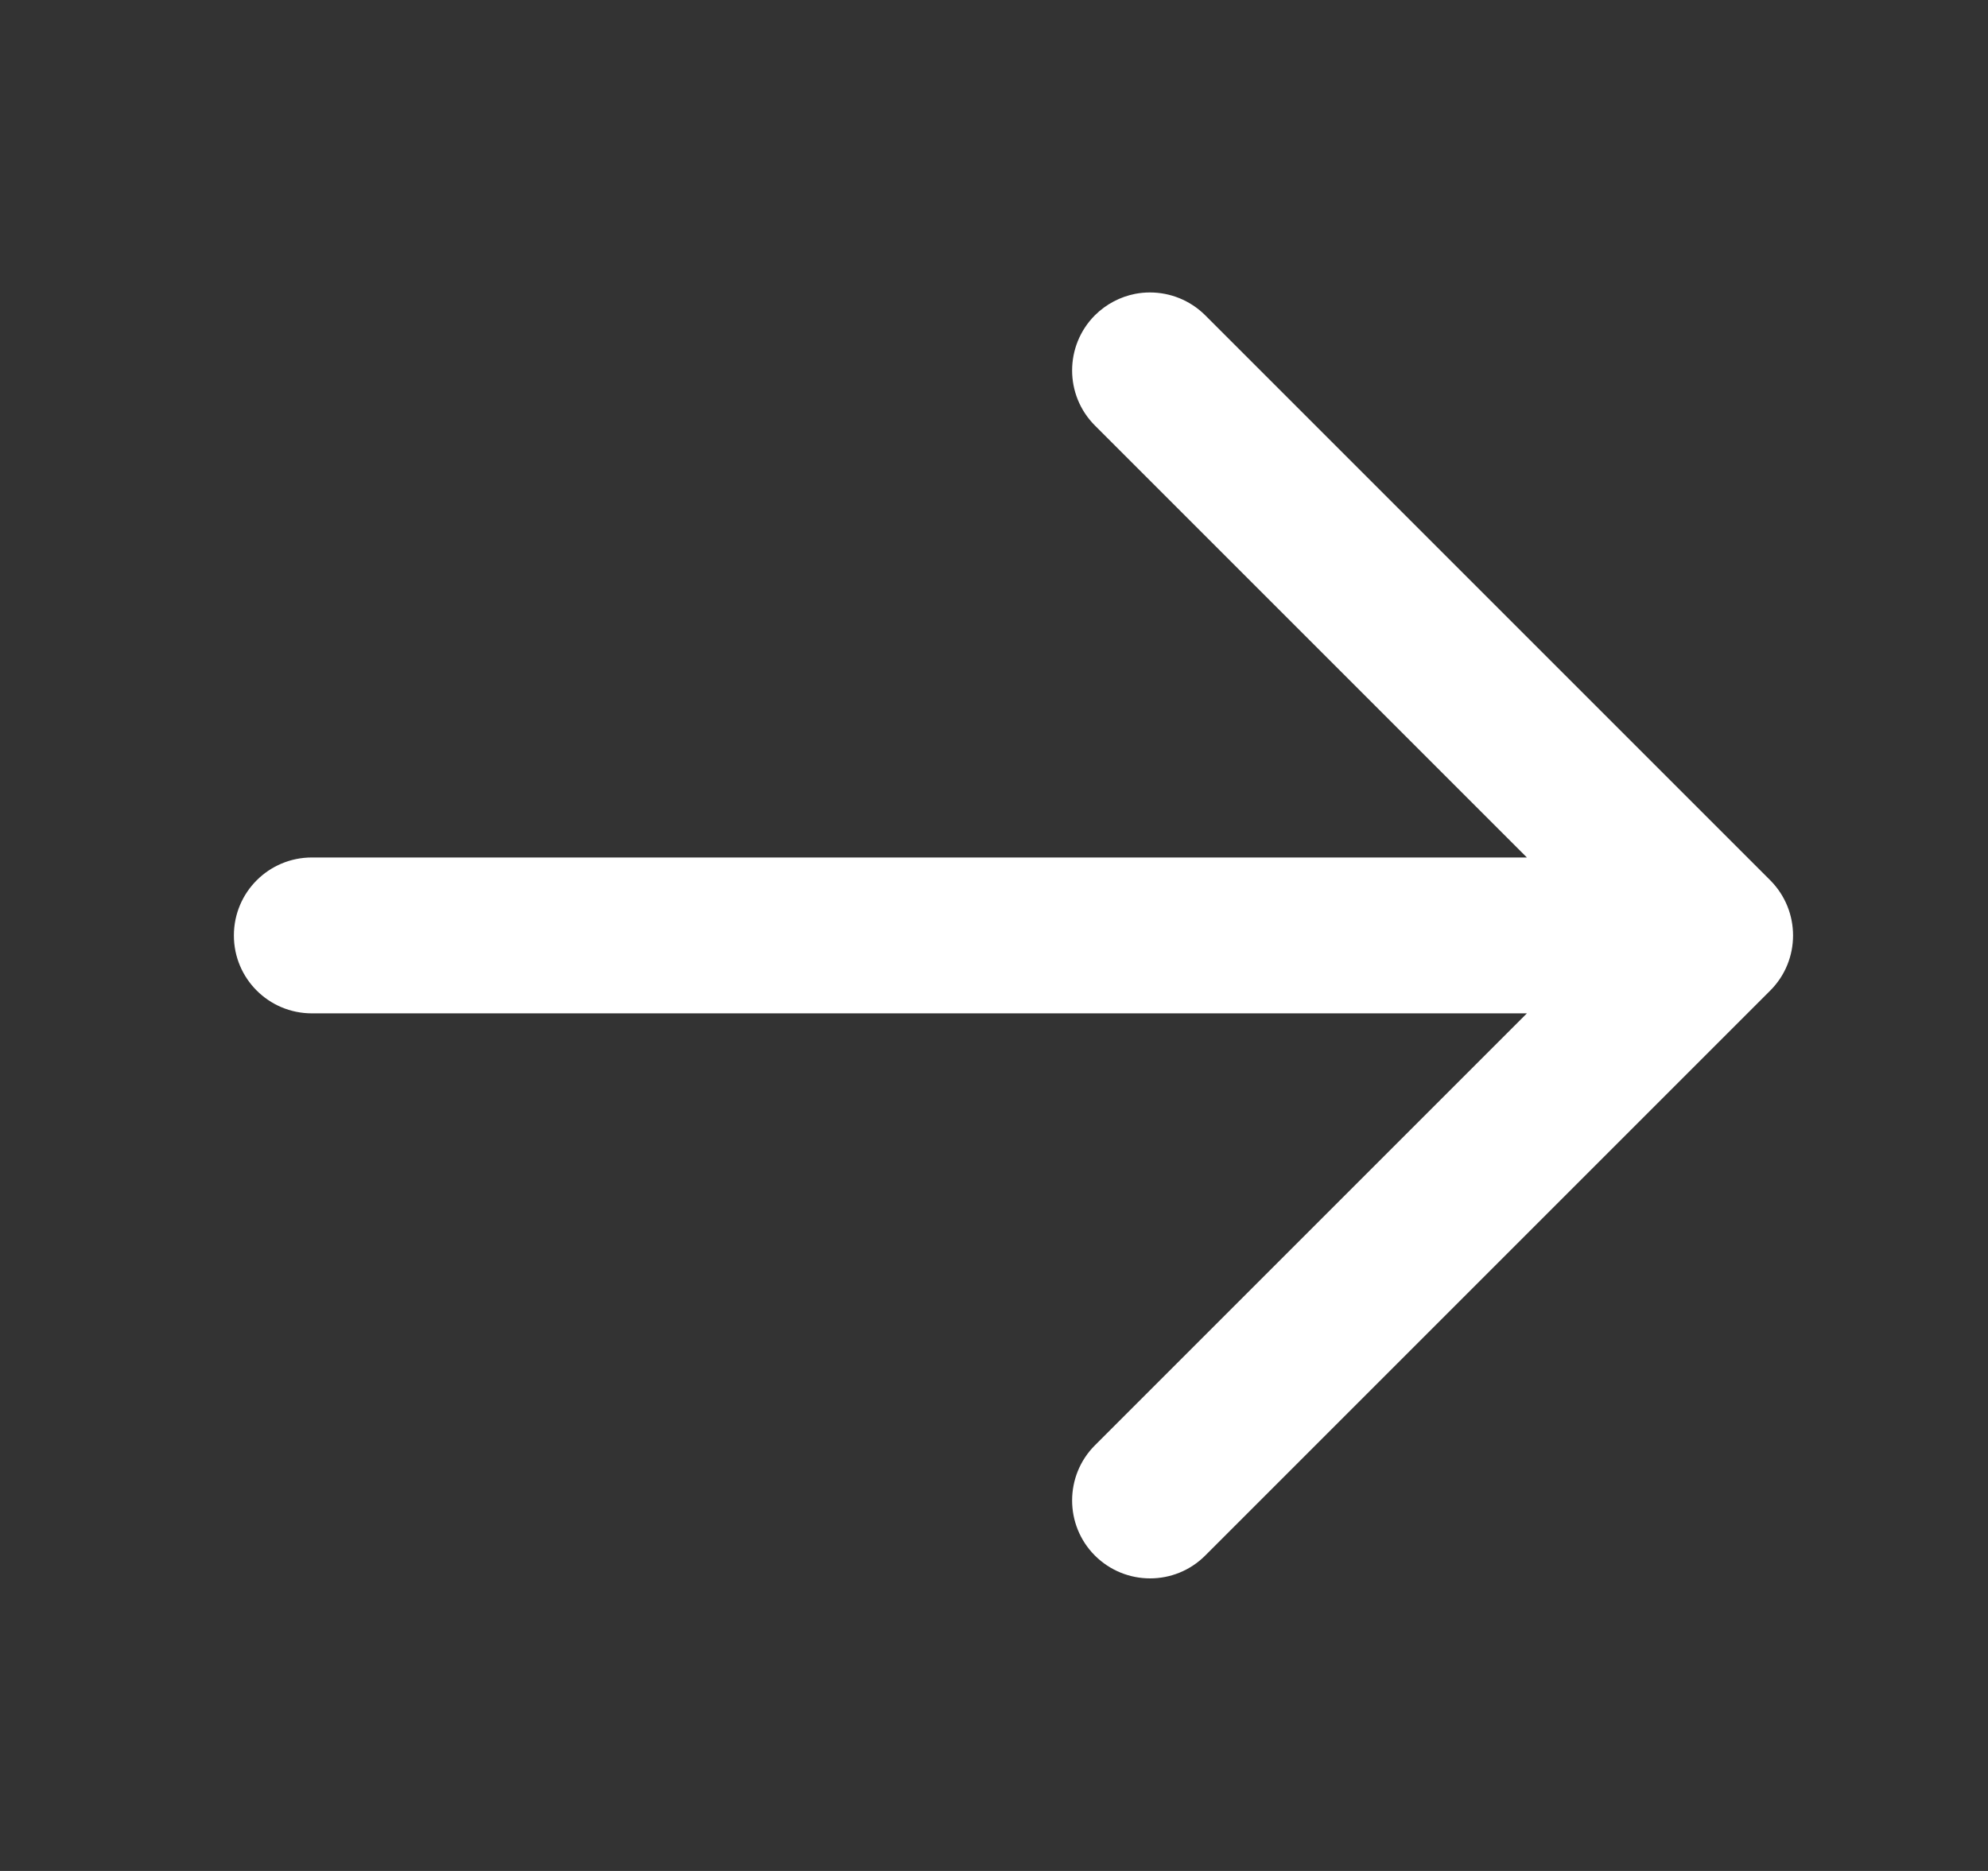 <svg width="17" height="16" viewBox="0 0 17 16" fill="none" xmlns="http://www.w3.org/2000/svg">
<rect x="0" y="0" width="17" height="16" fill="#333333" stroke="none"/>
<path d="M9.363 3.639L13.057 7.333H2.667C2.298 7.333 2 7.631 2 8C2 8.368 2.298 8.666 2.667 8.666H13.057L9.363 12.36C9.103 12.62 9.103 13.043 9.363 13.303C9.624 13.563 10.046 13.563 10.306 13.303L15.138 8.471C15.398 8.211 15.398 7.789 15.138 7.528L10.306 2.696C10.175 2.566 10.004 2.501 9.833 2.501C9.791 2.501 9.749 2.505 9.707 2.513C9.581 2.538 9.461 2.599 9.363 2.696C9.103 2.957 9.103 3.379 9.363 3.639Z" fill="#ffffff"/>
</svg>
